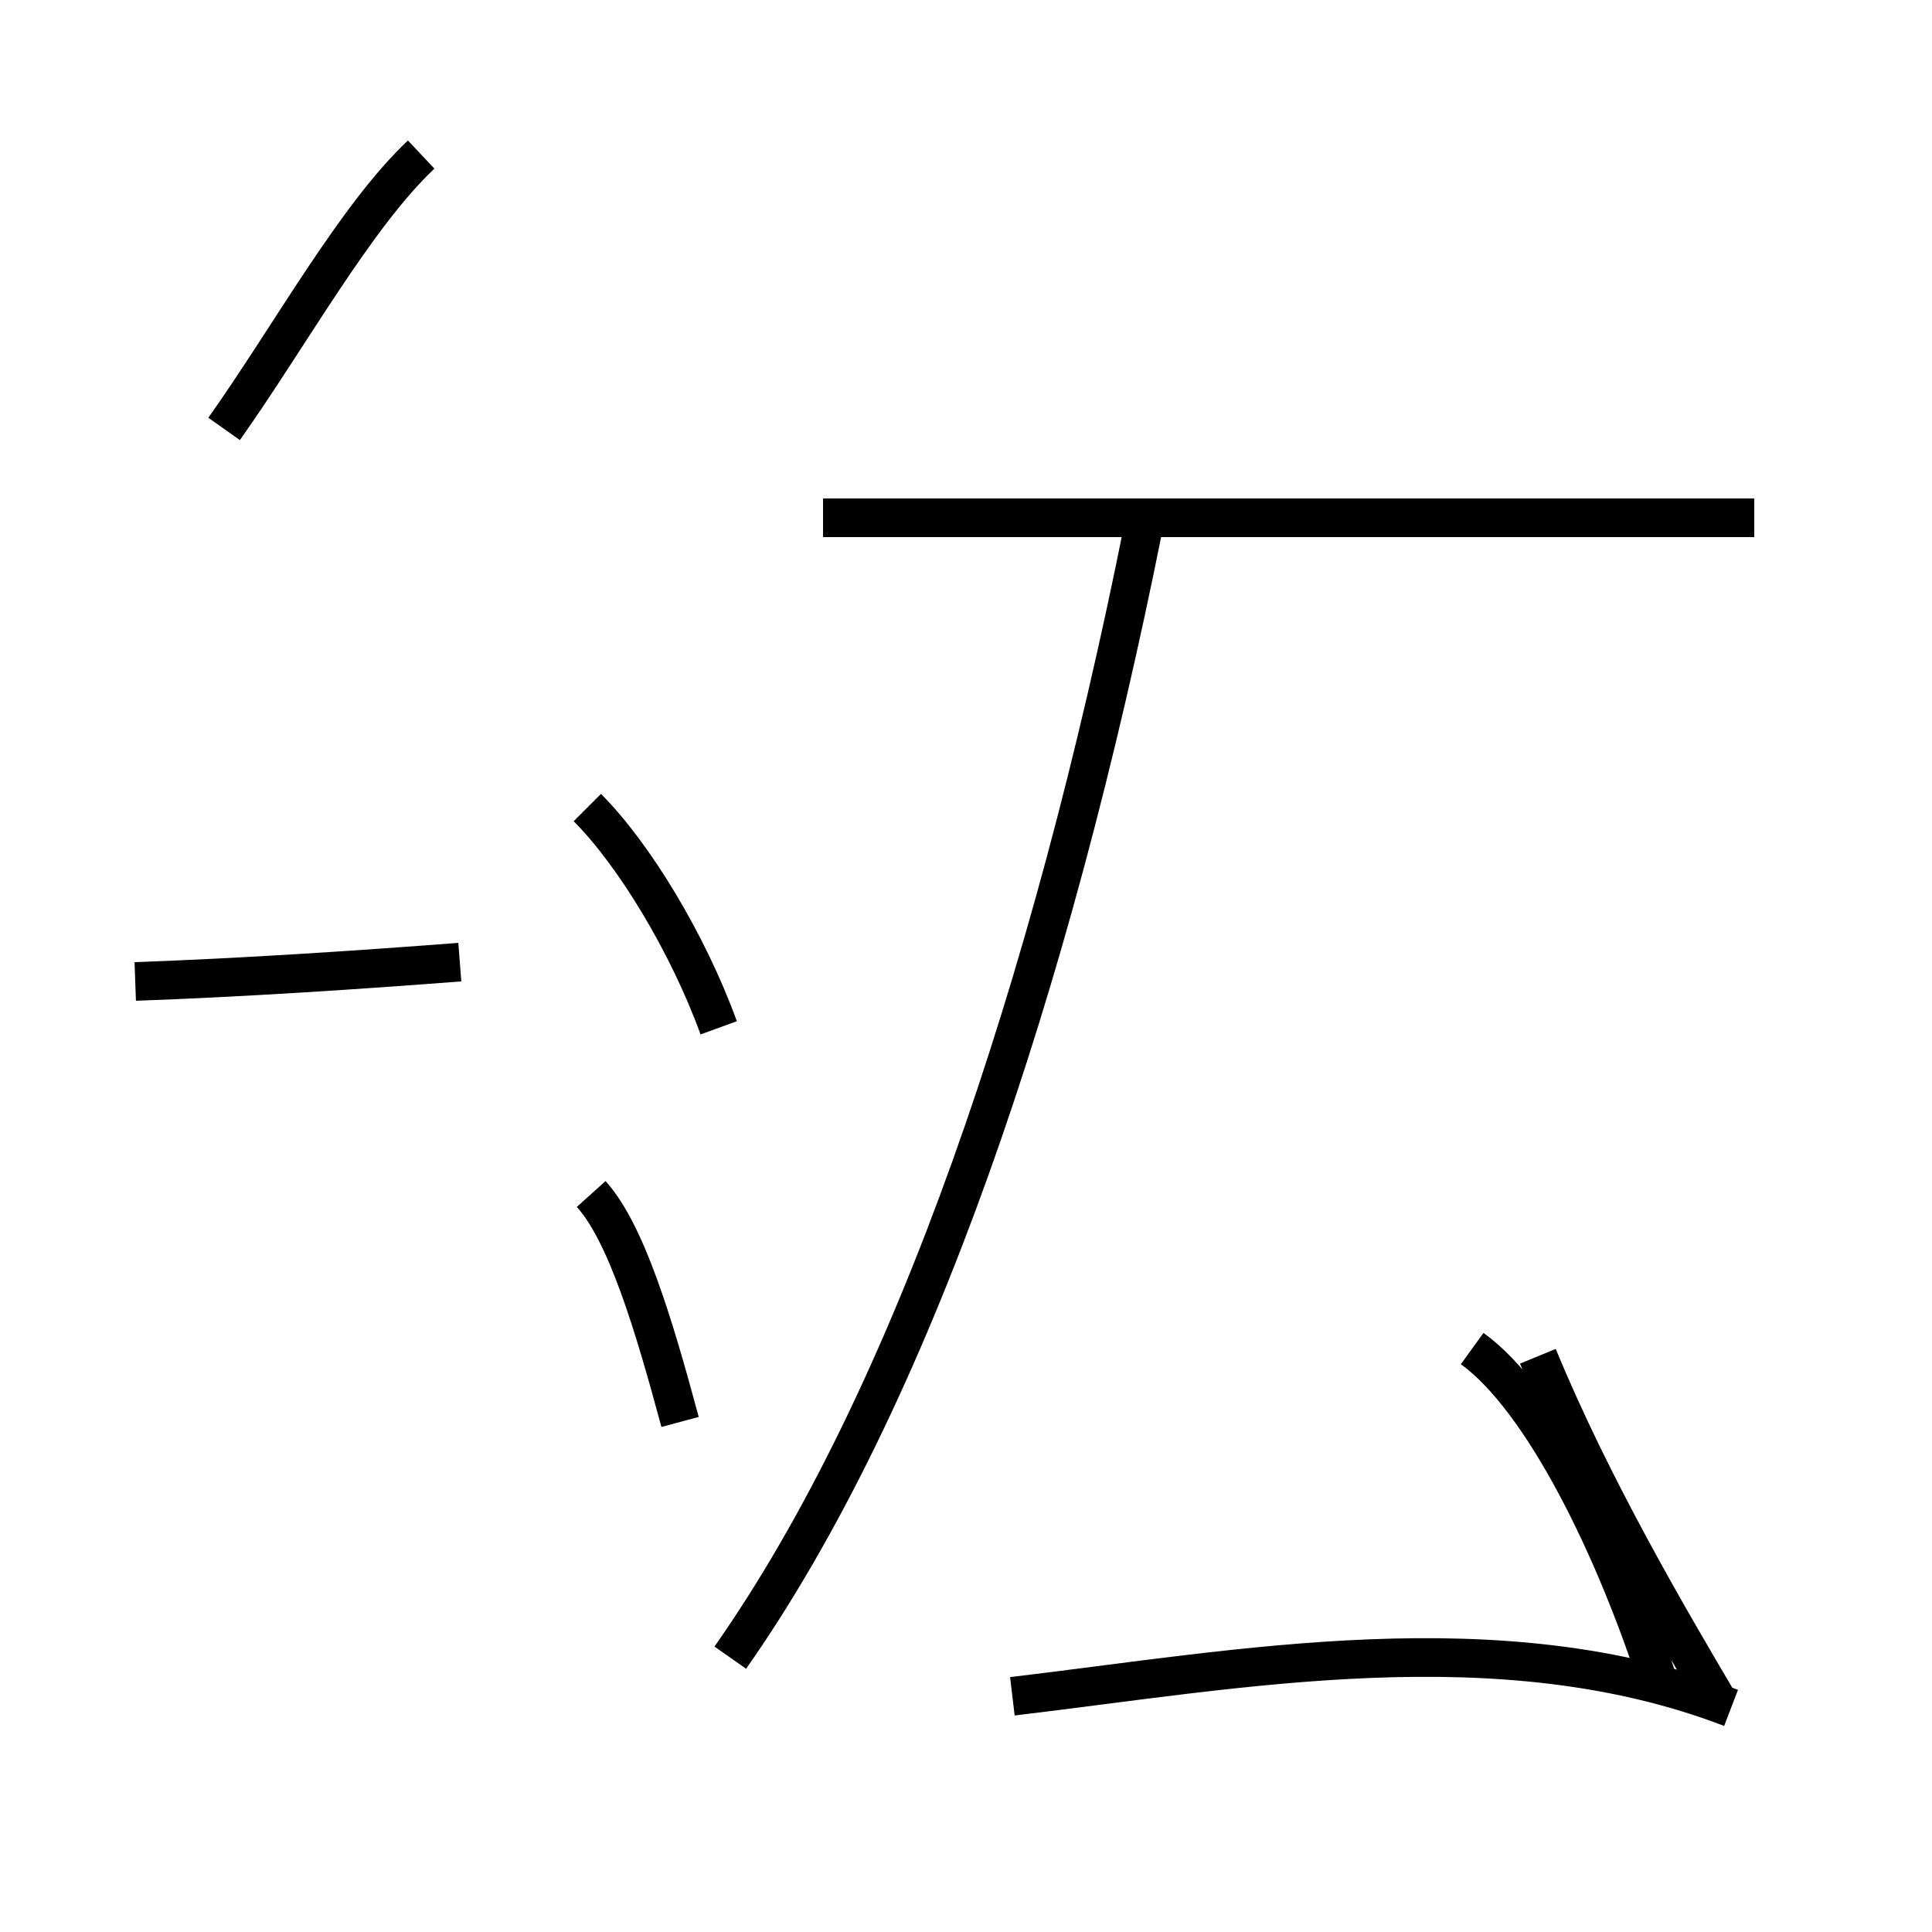 <?xml version='1.0' encoding='utf8'?>
<svg viewBox="0.0 -44.0 50.0 50.0" version="1.1" xmlns="http://www.w3.org/2000/svg">
<rect x="0.0" y="-44.0" width="50.0" height="50.0" fill="#808080" stroke="none"/>
<rect x="-1000" y="-1000" width="2000" height="2000" stroke="white" fill="white"/>
<g style="fill:none; stroke:#000000;  stroke-width:1">
<path d="M 18.6 17.4 C 17.8 19.6 16.4 21.9 15.2 23.1 M 5.8 32.9 C 7.5 35.3 9.2 38.4 10.9 40.0 M 3.5 18.6 C 6.3 18.7 9.3 18.9 11.9 19.1 M 17.6 7.2 C 16.9 9.8 16.2 12.1 15.3 13.1 M 45.4 30.6 L 21.3 30.6 M 18.9 1.1 C 23.6 7.8 27.2 18.4 29.6 30.4 M 26.2 0.1 C 32.1 0.8 38.8 2.1 44.8 -0.2 M 44.5 -0.1 C 43.2 2.1 41.2 5.5 39.8 8.9 M 43.0 0.2 C 41.8 4.0 39.9 7.8 38.1 9.1" transform="scale(1, -1)" />
</g>
</svg>